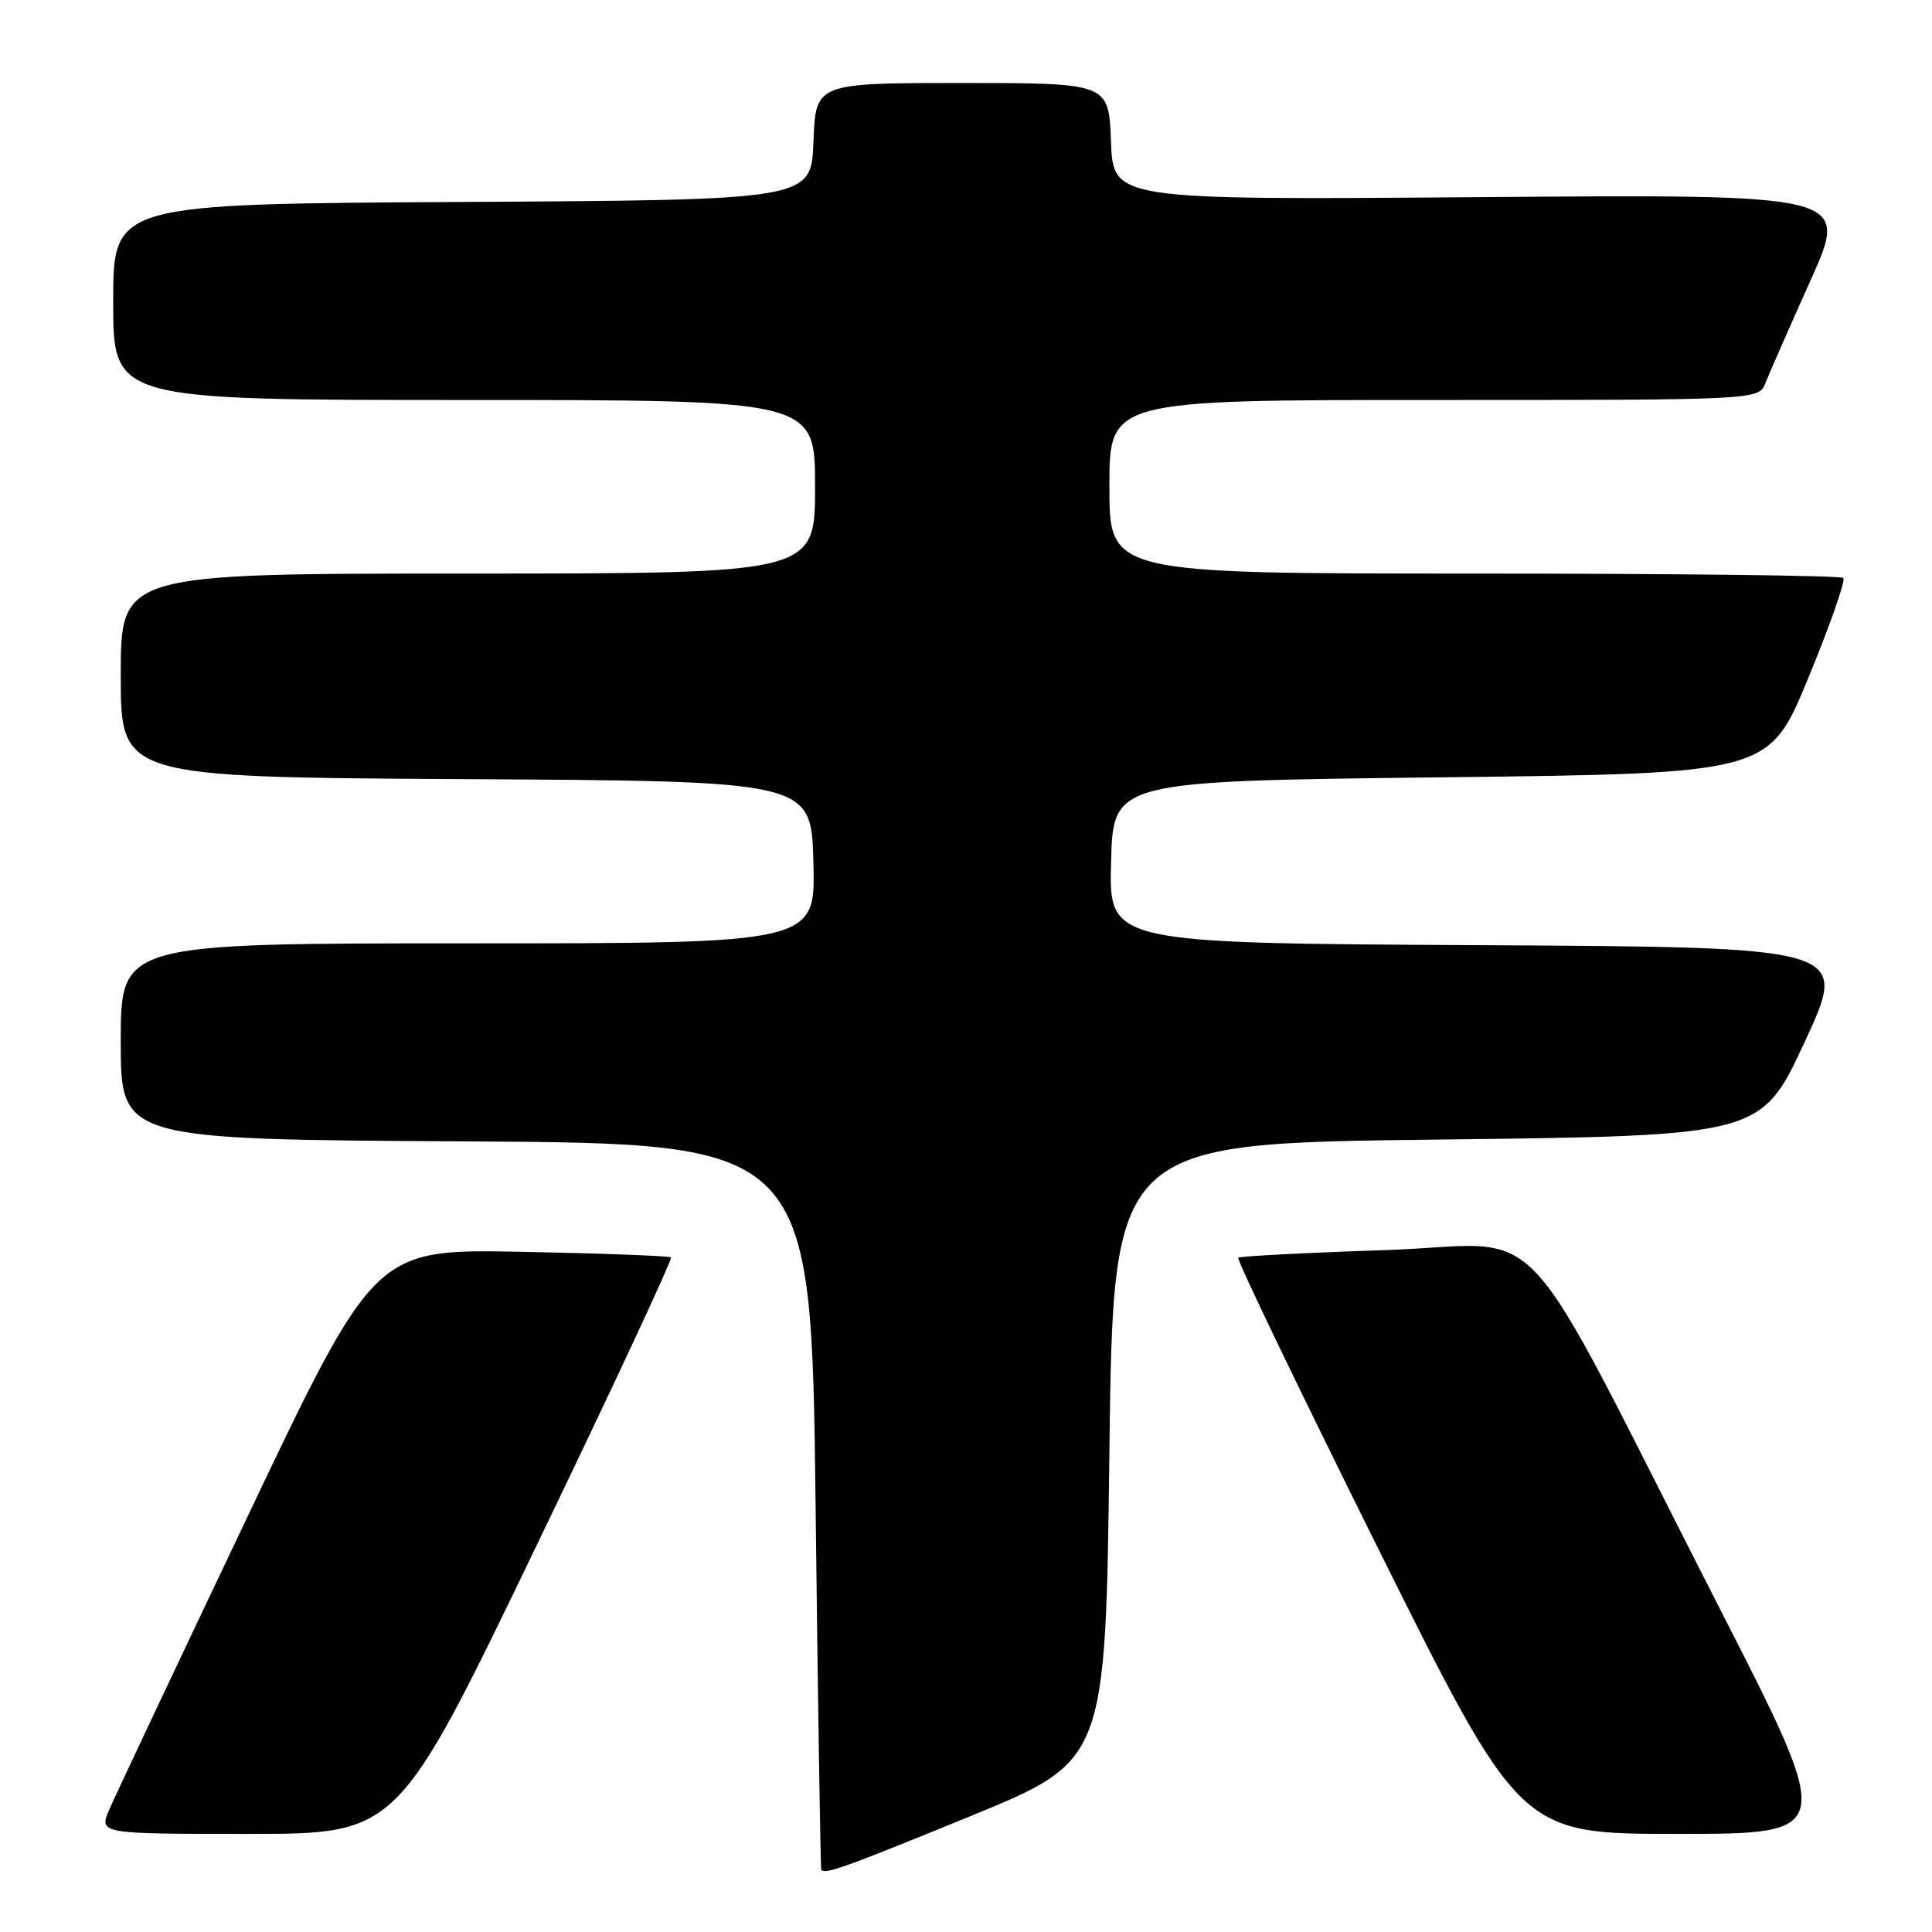 <?xml version="1.0" encoding="UTF-8" standalone="no"?>
<!DOCTYPE svg PUBLIC "-//W3C//DTD SVG 1.1//EN" "http://www.w3.org/Graphics/SVG/1.1/DTD/svg11.dtd" >
<svg xmlns="http://www.w3.org/2000/svg" xmlns:xlink="http://www.w3.org/1999/xlink" version="1.1" viewBox="0 0 256 256">
 <g >
 <path fill="currentColor"
d=" M 128.56 240.66 C 146.50 233.31 146.50 233.31 147.00 192.41 C 147.50 151.50 147.50 151.50 190.43 151.00 C 233.36 150.50 233.36 150.50 239.16 138.00 C 244.95 125.50 244.95 125.50 195.94 125.24 C 146.93 124.98 146.93 124.98 147.22 114.24 C 147.50 103.50 147.50 103.50 190.94 103.00 C 234.39 102.50 234.39 102.50 239.61 89.83 C 242.48 82.87 244.57 76.91 244.25 76.58 C 243.93 76.26 221.92 76.00 195.33 76.00 C 147.00 76.00 147.00 76.00 147.00 64.50 C 147.00 53.00 147.00 53.00 190.02 53.00 C 233.05 53.00 233.05 53.00 233.93 50.75 C 234.42 49.51 237.11 43.38 239.92 37.12 C 245.02 25.74 245.02 25.74 196.26 26.12 C 147.50 26.50 147.50 26.50 147.21 18.75 C 146.92 11.00 146.92 11.00 127.50 11.00 C 108.08 11.00 108.08 11.00 107.79 18.75 C 107.50 26.50 107.50 26.50 61.25 26.76 C 15.00 27.02 15.00 27.02 15.00 40.01 C 15.00 53.00 15.00 53.00 61.50 53.00 C 108.00 53.00 108.00 53.00 108.00 64.50 C 108.00 76.00 108.00 76.00 62.00 76.00 C 16.00 76.00 16.00 76.00 16.00 89.49 C 16.00 102.98 16.00 102.98 61.75 103.24 C 107.50 103.50 107.50 103.50 107.78 114.25 C 108.07 125.00 108.07 125.00 62.03 125.00 C 16.00 125.00 16.00 125.00 16.00 137.99 C 16.00 150.98 16.00 150.98 61.75 151.24 C 107.50 151.50 107.50 151.50 108.07 199.50 C 108.38 225.90 108.72 247.61 108.82 247.75 C 109.29 248.41 111.87 247.49 128.56 240.66 Z  M 71.00 204.99 C 81.08 184.09 89.13 166.82 88.91 166.62 C 88.68 166.41 79.76 166.08 69.09 165.87 C 49.67 165.50 49.67 165.50 32.78 201.00 C 23.49 220.53 15.26 237.96 14.49 239.75 C 13.10 243.00 13.10 243.00 32.90 243.00 C 52.69 243.00 52.69 243.00 71.00 204.99 Z  M 227.93 213.25 C 200.21 158.97 205.73 164.90 183.68 165.64 C 173.13 165.99 164.31 166.45 164.07 166.65 C 163.83 166.86 172.14 184.12 182.53 205.02 C 201.43 243.00 201.43 243.00 222.28 243.00 C 243.13 243.00 243.13 243.00 227.93 213.25 Z "/>
</g>
</svg>